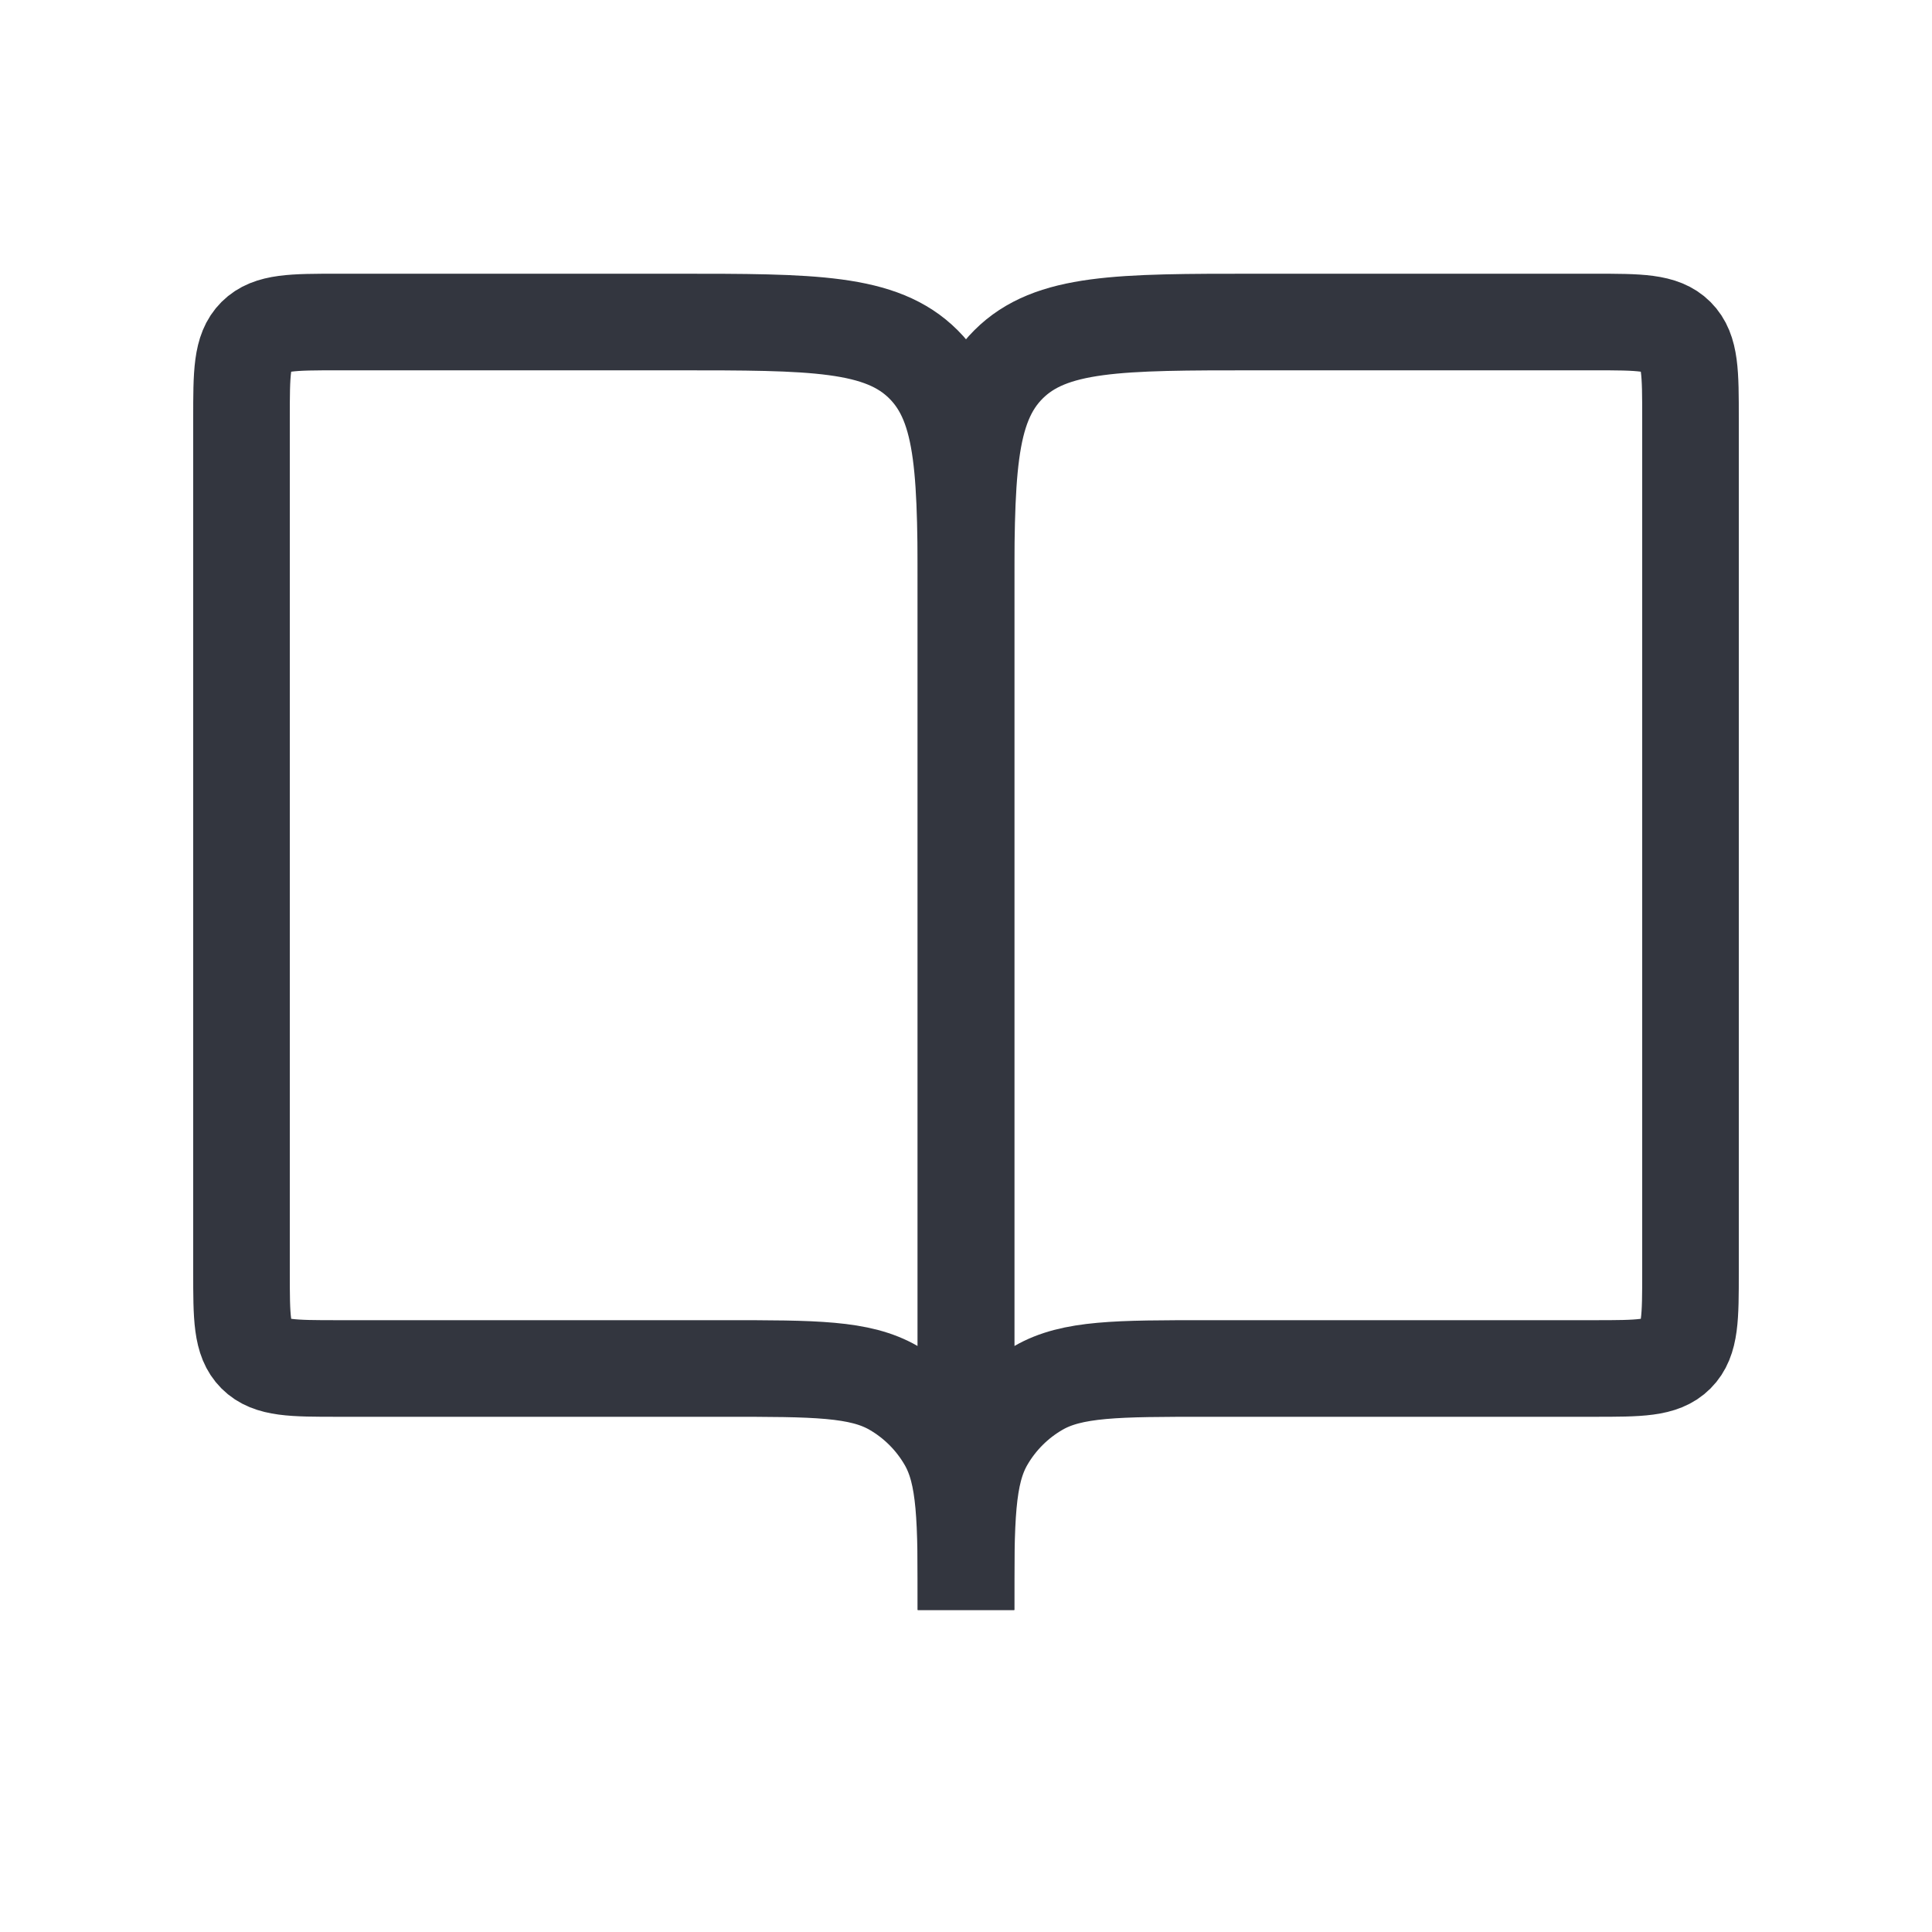 <svg width="30" height="30" viewBox="0 0 40 40" fill="none" xmlns="http://www.w3.org/2000/svg">
<g id="Book_open">
<path id="Vector 58" d="M7 28.333H15C16.869 28.333 17.804 28.333 18.5 28.735C18.956 28.998 19.335 29.377 19.598 29.833C20 30.529 20 31.464 20 33.333V12.666C20 9.838 20 8.424 19.121 7.545C18.243 6.667 16.828 6.667 14 6.667H7C6.057 6.667 5.586 6.667 5.293 6.959C5 7.252 5 7.724 5 8.666V26.333C5 27.276 5 27.747 5.293 28.04C5.586 28.333 6.057 28.333 7 28.333Z" stroke="#33363F" stroke-width="2"/>
<path id="Vector 59" d="M33 28.333H25C23.131 28.333 22.196 28.333 21.5 28.735C21.044 28.998 20.665 29.377 20.402 29.833C20 30.529 20 31.464 20 33.333V12.666C20 9.838 20 8.424 20.879 7.545C21.757 6.667 23.172 6.667 26 6.667H33C33.943 6.667 34.414 6.667 34.707 6.959C35 7.252 35 7.724 35 8.666V26.333C35 27.276 35 27.747 34.707 28.04C34.414 28.333 33.943 28.333 33 28.333Z" stroke="#33363F" stroke-width="2"/>
</g>
</svg>
